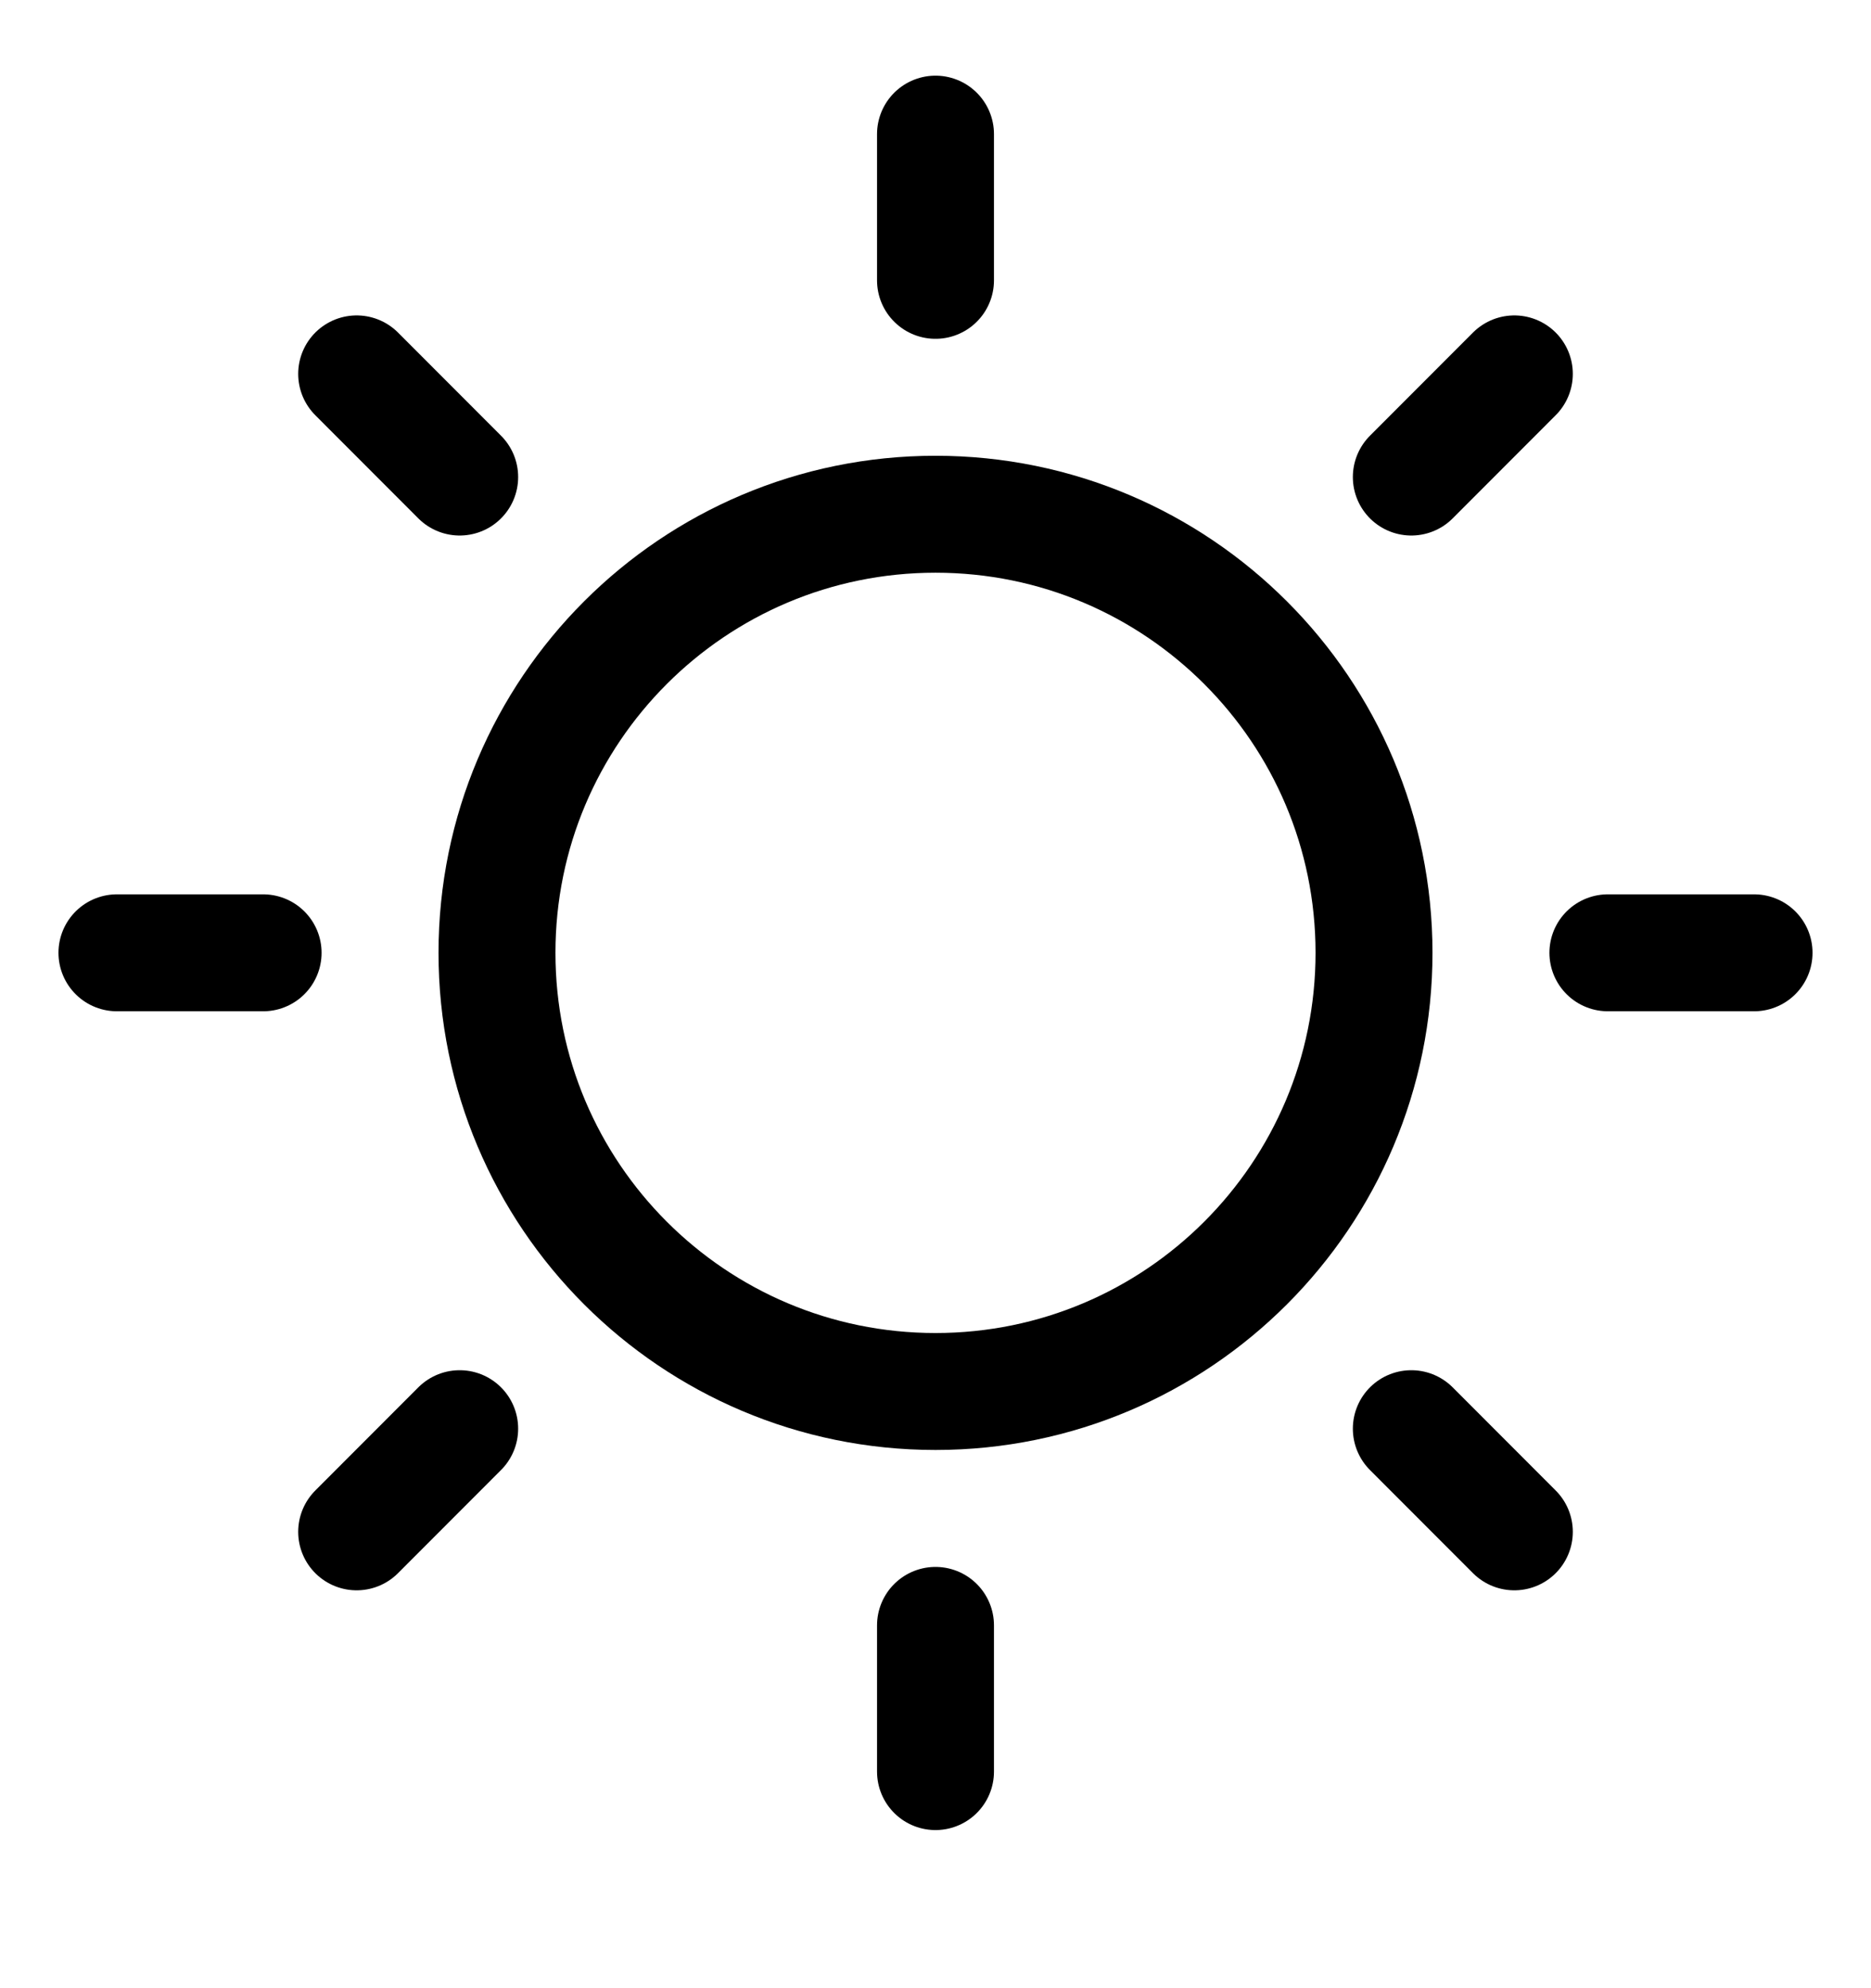 <svg width="16" height="17" viewBox="0 0 16 17" fill="none" xmlns="http://www.w3.org/2000/svg">
<path d="M8 11.898C10.071 11.898 11.75 10.219 11.75 8.147C11.75 6.076 10.071 4.397 8 4.397C5.929 4.397 4.25 6.076 4.25 8.147C4.25 10.219 5.929 11.898 8 11.898Z" stroke="black" stroke-linecap="round" stroke-linejoin="round"/>
<path d="M8 2.397V1.147" stroke="black" stroke-linecap="round" stroke-linejoin="round"/>
<path d="M3.931 4.079L3.05 3.197" stroke="black" stroke-linecap="round" stroke-linejoin="round"/>
<path d="M2.25 8.147H1" stroke="black" stroke-linecap="round" stroke-linejoin="round"/>
<path d="M3.931 12.216L3.05 13.098" stroke="black" stroke-linecap="round" stroke-linejoin="round"/>
<path d="M8 13.898V15.148" stroke="black" stroke-linecap="round" stroke-linejoin="round"/>
<path d="M12.069 12.216L12.95 13.098" stroke="black" stroke-linecap="round" stroke-linejoin="round"/>
<path d="M13.75 8.147H15" stroke="black" stroke-linecap="round" stroke-linejoin="round"/>
<path d="M12.069 4.079L12.95 3.197" stroke="black" stroke-linecap="round" stroke-linejoin="round"/>
</svg>
